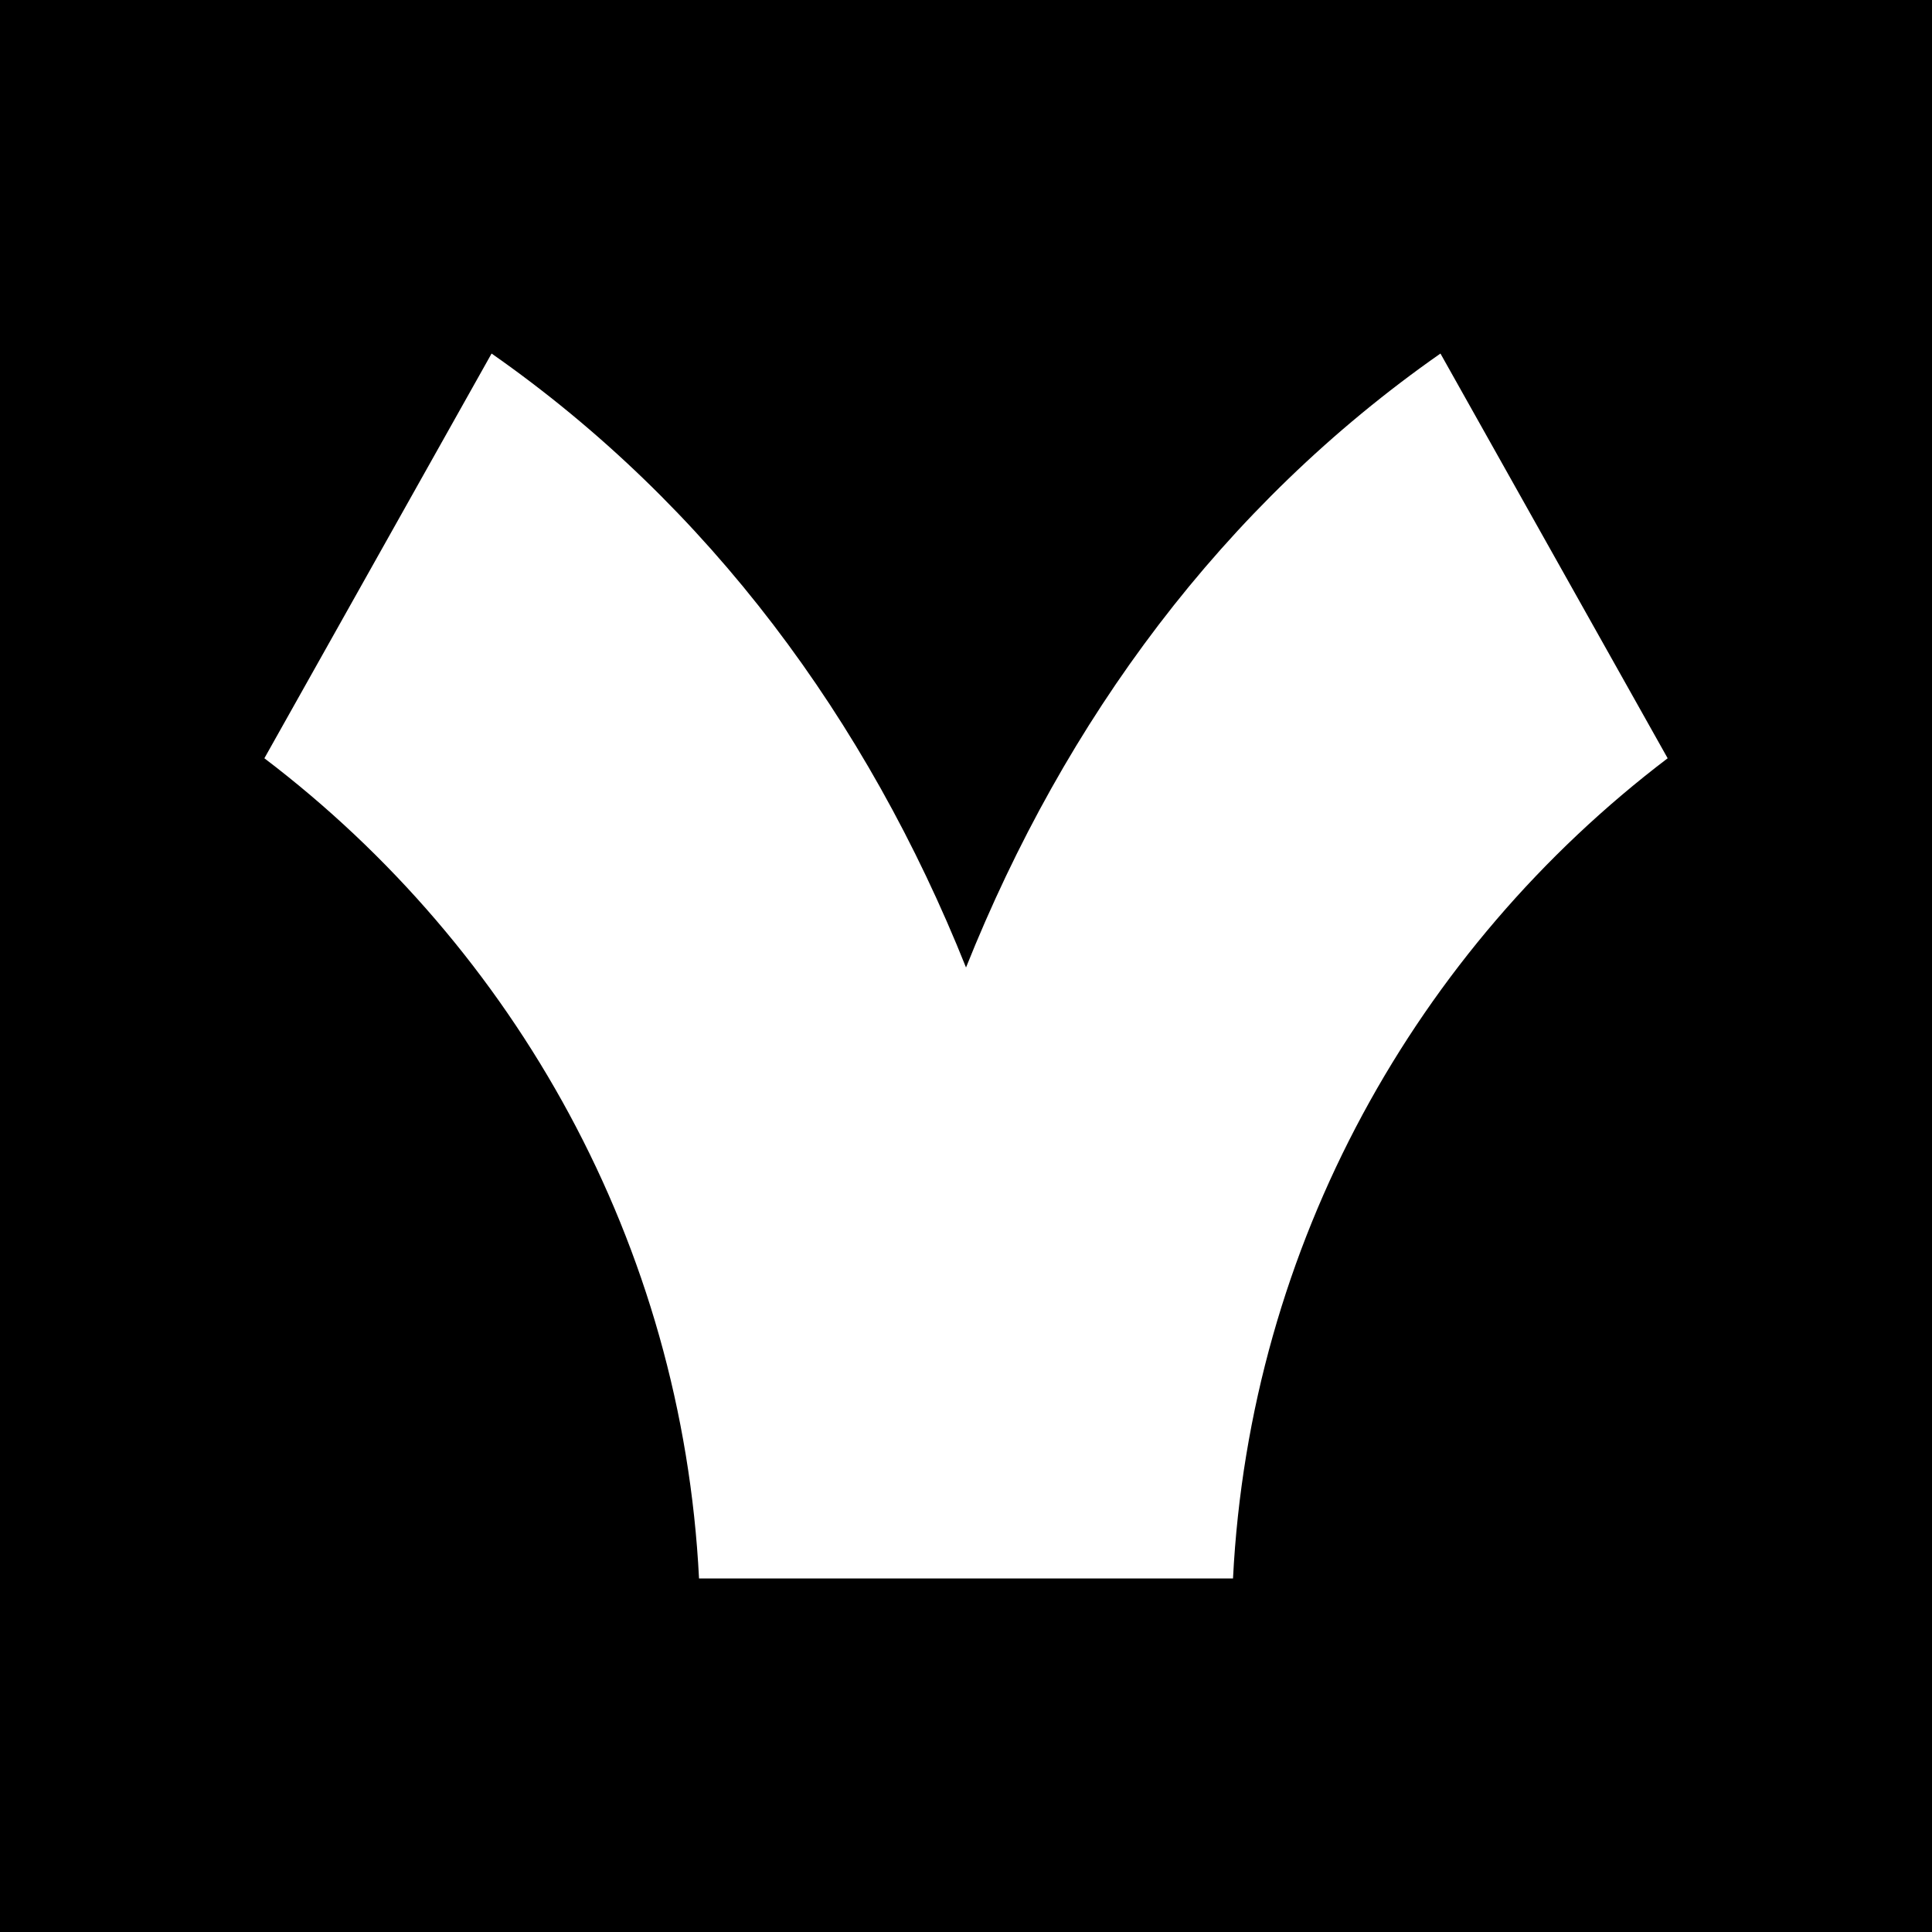 <svg data-name="Layer 1" xmlns="http://www.w3.org/2000/svg" viewBox="0 0 592.59 592.59"><path d="M0 0v592.59h592.59V0H0Zm378.18 484.16H214.41c-5.18-102.56-56.4-193.15-133.32-251.58l69.69-124.14c66.79 46.7 115.15 112.35 145.52 188.31 30.37-75.97 78.73-141.62 145.52-188.31l69.69 124.14c-76.92 58.43-128.13 149.02-133.32 251.58Z"></path></svg>